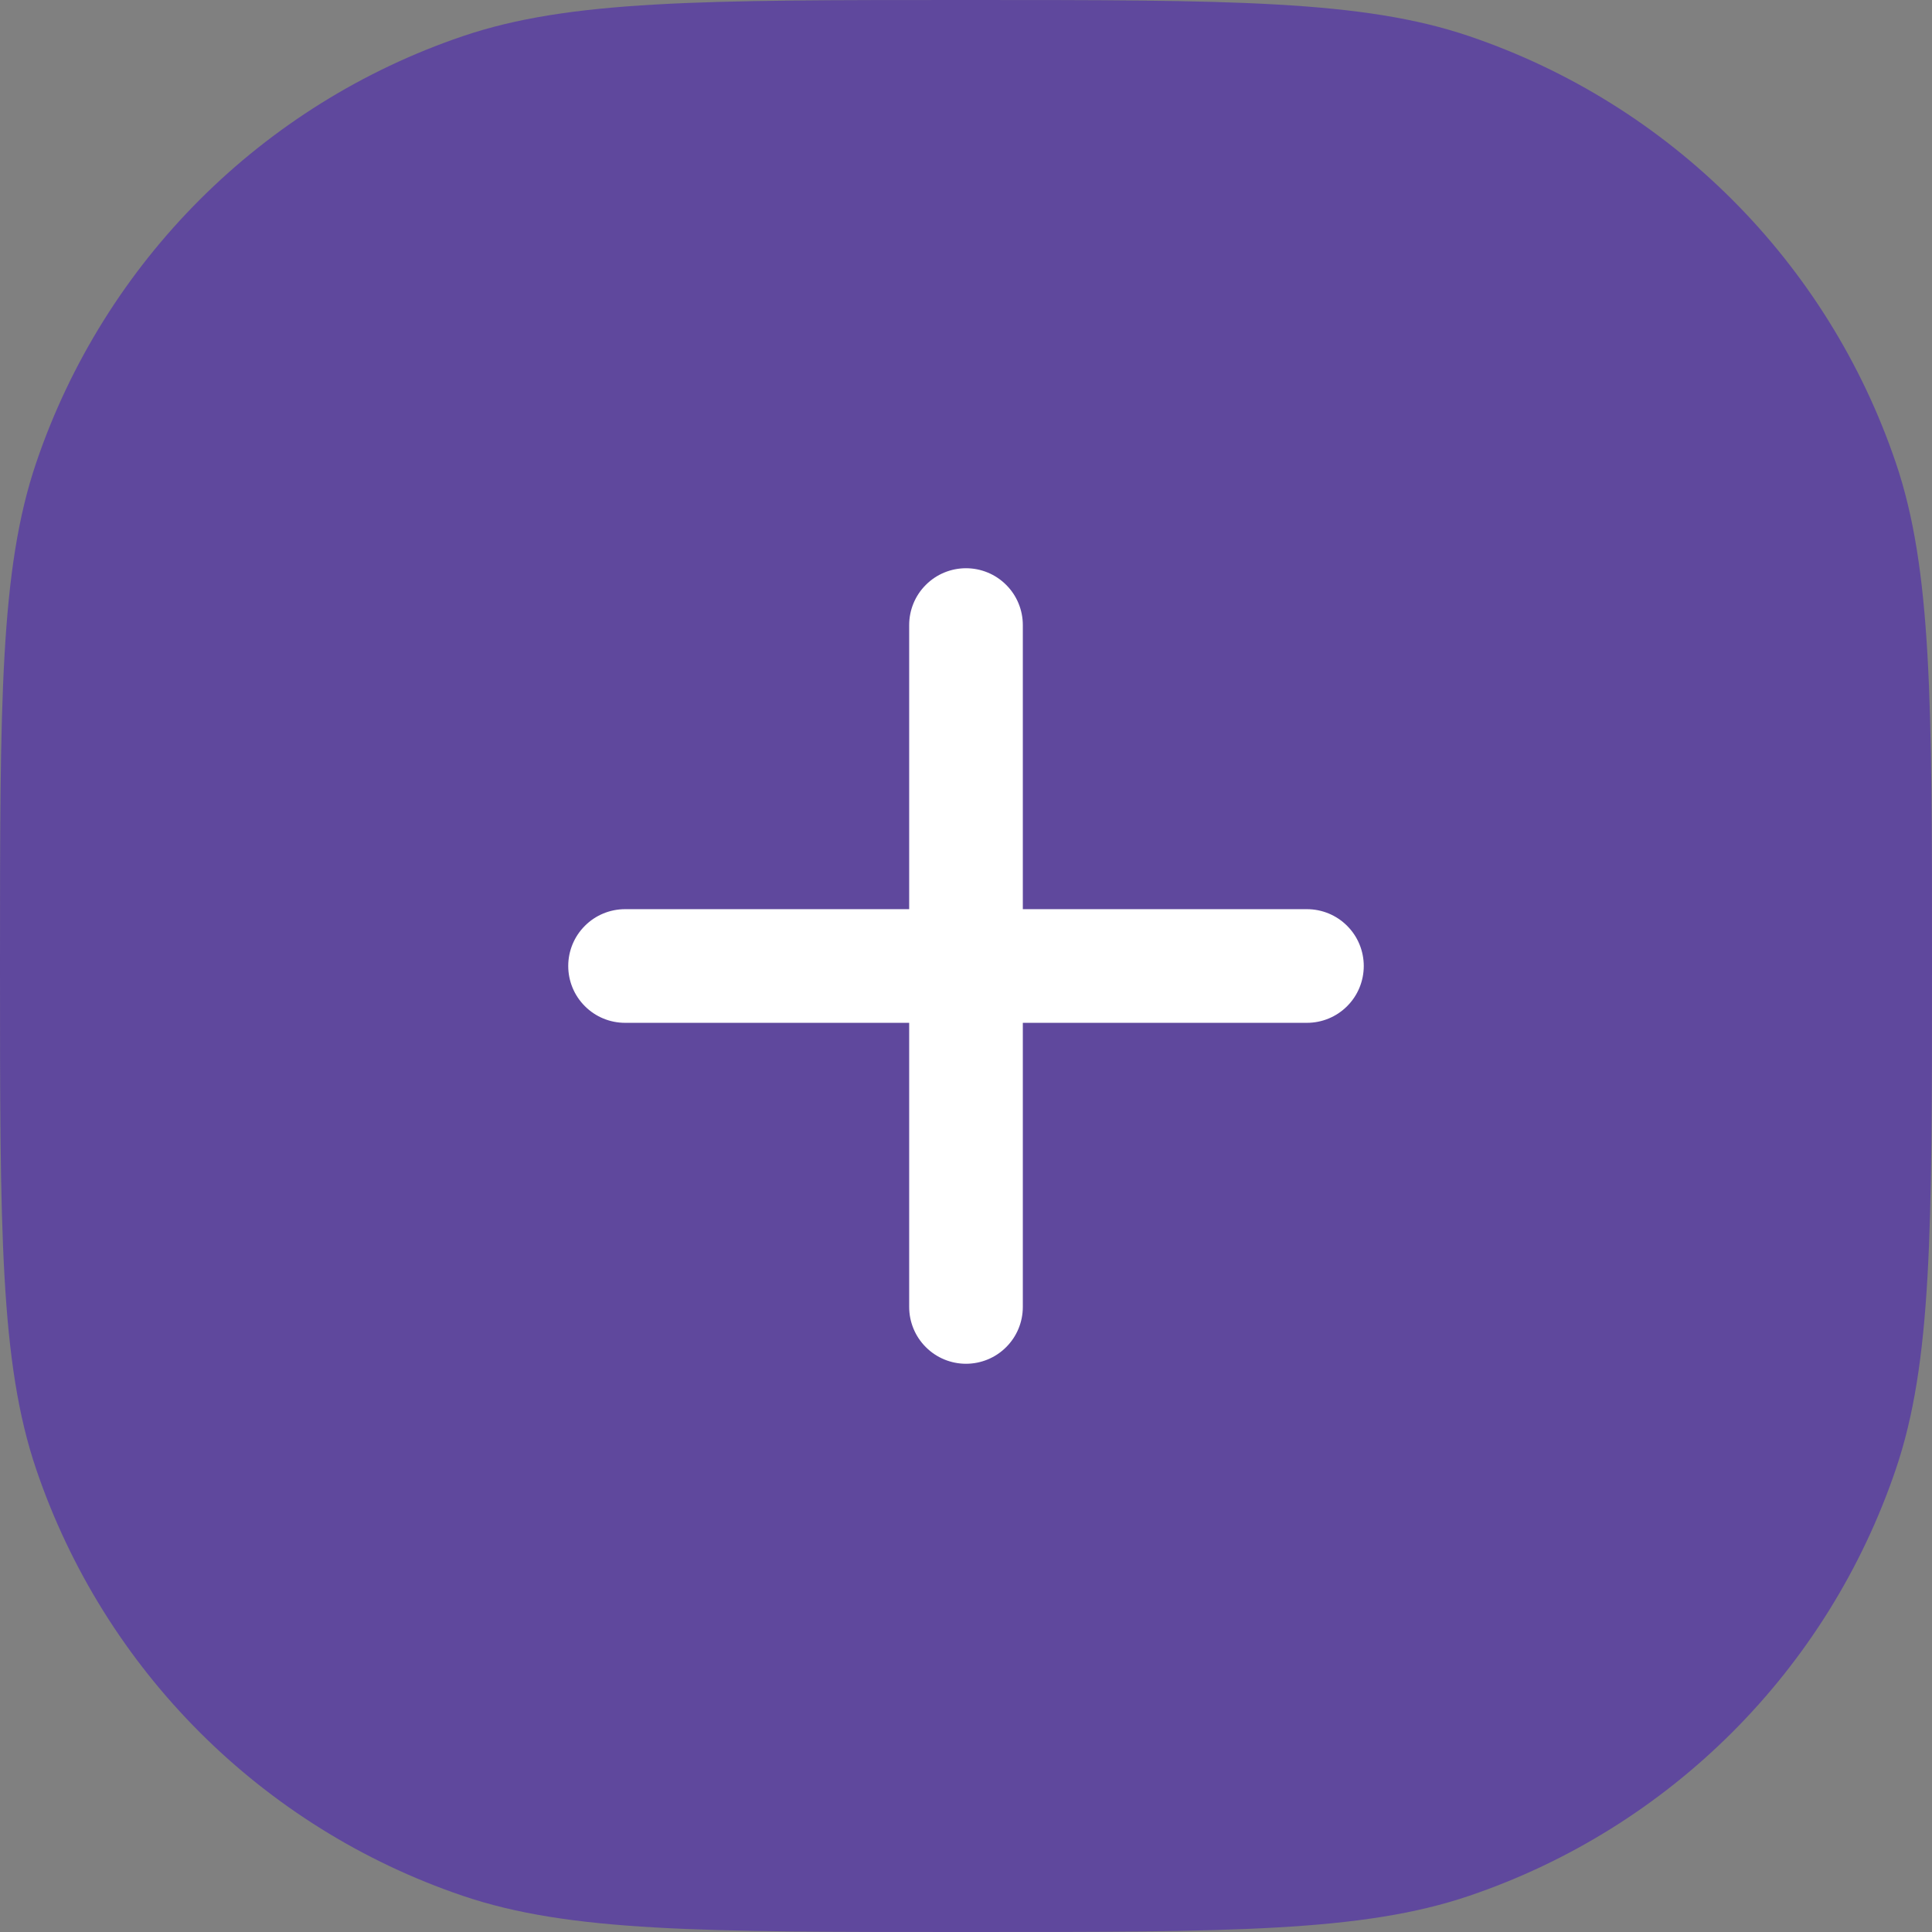 <svg width="34" height="34" viewBox="0 0 34 34" fill="none" xmlns="http://www.w3.org/2000/svg">
<rect x="0" y="0" width="34" height="34" fill="#808080" stroke="none"/>
<path d="M0 17C0 12.346 0 10.019 0.637 8.143C1.836 4.61 4.61 1.836 8.143 0.637C10.019 0 12.346 0 17 0C21.654 0 23.981 0 25.857 0.637C29.39 1.836 32.164 4.61 33.363 8.143C34 10.019 34 12.346 34 17C34 21.654 34 23.981 33.363 25.857C32.164 29.39 29.39 32.164 25.857 33.363C23.981 34 21.654 34 17 34C12.346 34 10.019 34 8.143 33.363C4.61 32.164 1.836 29.39 0.637 25.857C0 23.981 0 21.654 0 17Z" fill="#5F489D"/>
<path d="M23 18H18V23C18 23.265 17.895 23.52 17.707 23.707C17.52 23.895 17.265 24 17 24C16.735 24 16.48 23.895 16.293 23.707C16.105 23.52 16 23.265 16 23V18H11C10.735 18 10.48 17.895 10.293 17.707C10.105 17.52 10 17.265 10 17C10 16.735 10.105 16.48 10.293 16.293C10.48 16.105 10.735 16 11 16H16V11C16 10.735 16.105 10.48 16.293 10.293C16.48 10.105 16.735 10 17 10C17.265 10 17.52 10.105 17.707 10.293C17.895 10.48 18 10.735 18 11V16H23C23.265 16 23.52 16.105 23.707 16.293C23.895 16.48 24 16.735 24 17C24 17.265 23.895 17.52 23.707 17.707C23.52 17.895 23.265 18 23 18Z" fill="white"/>
</svg>
